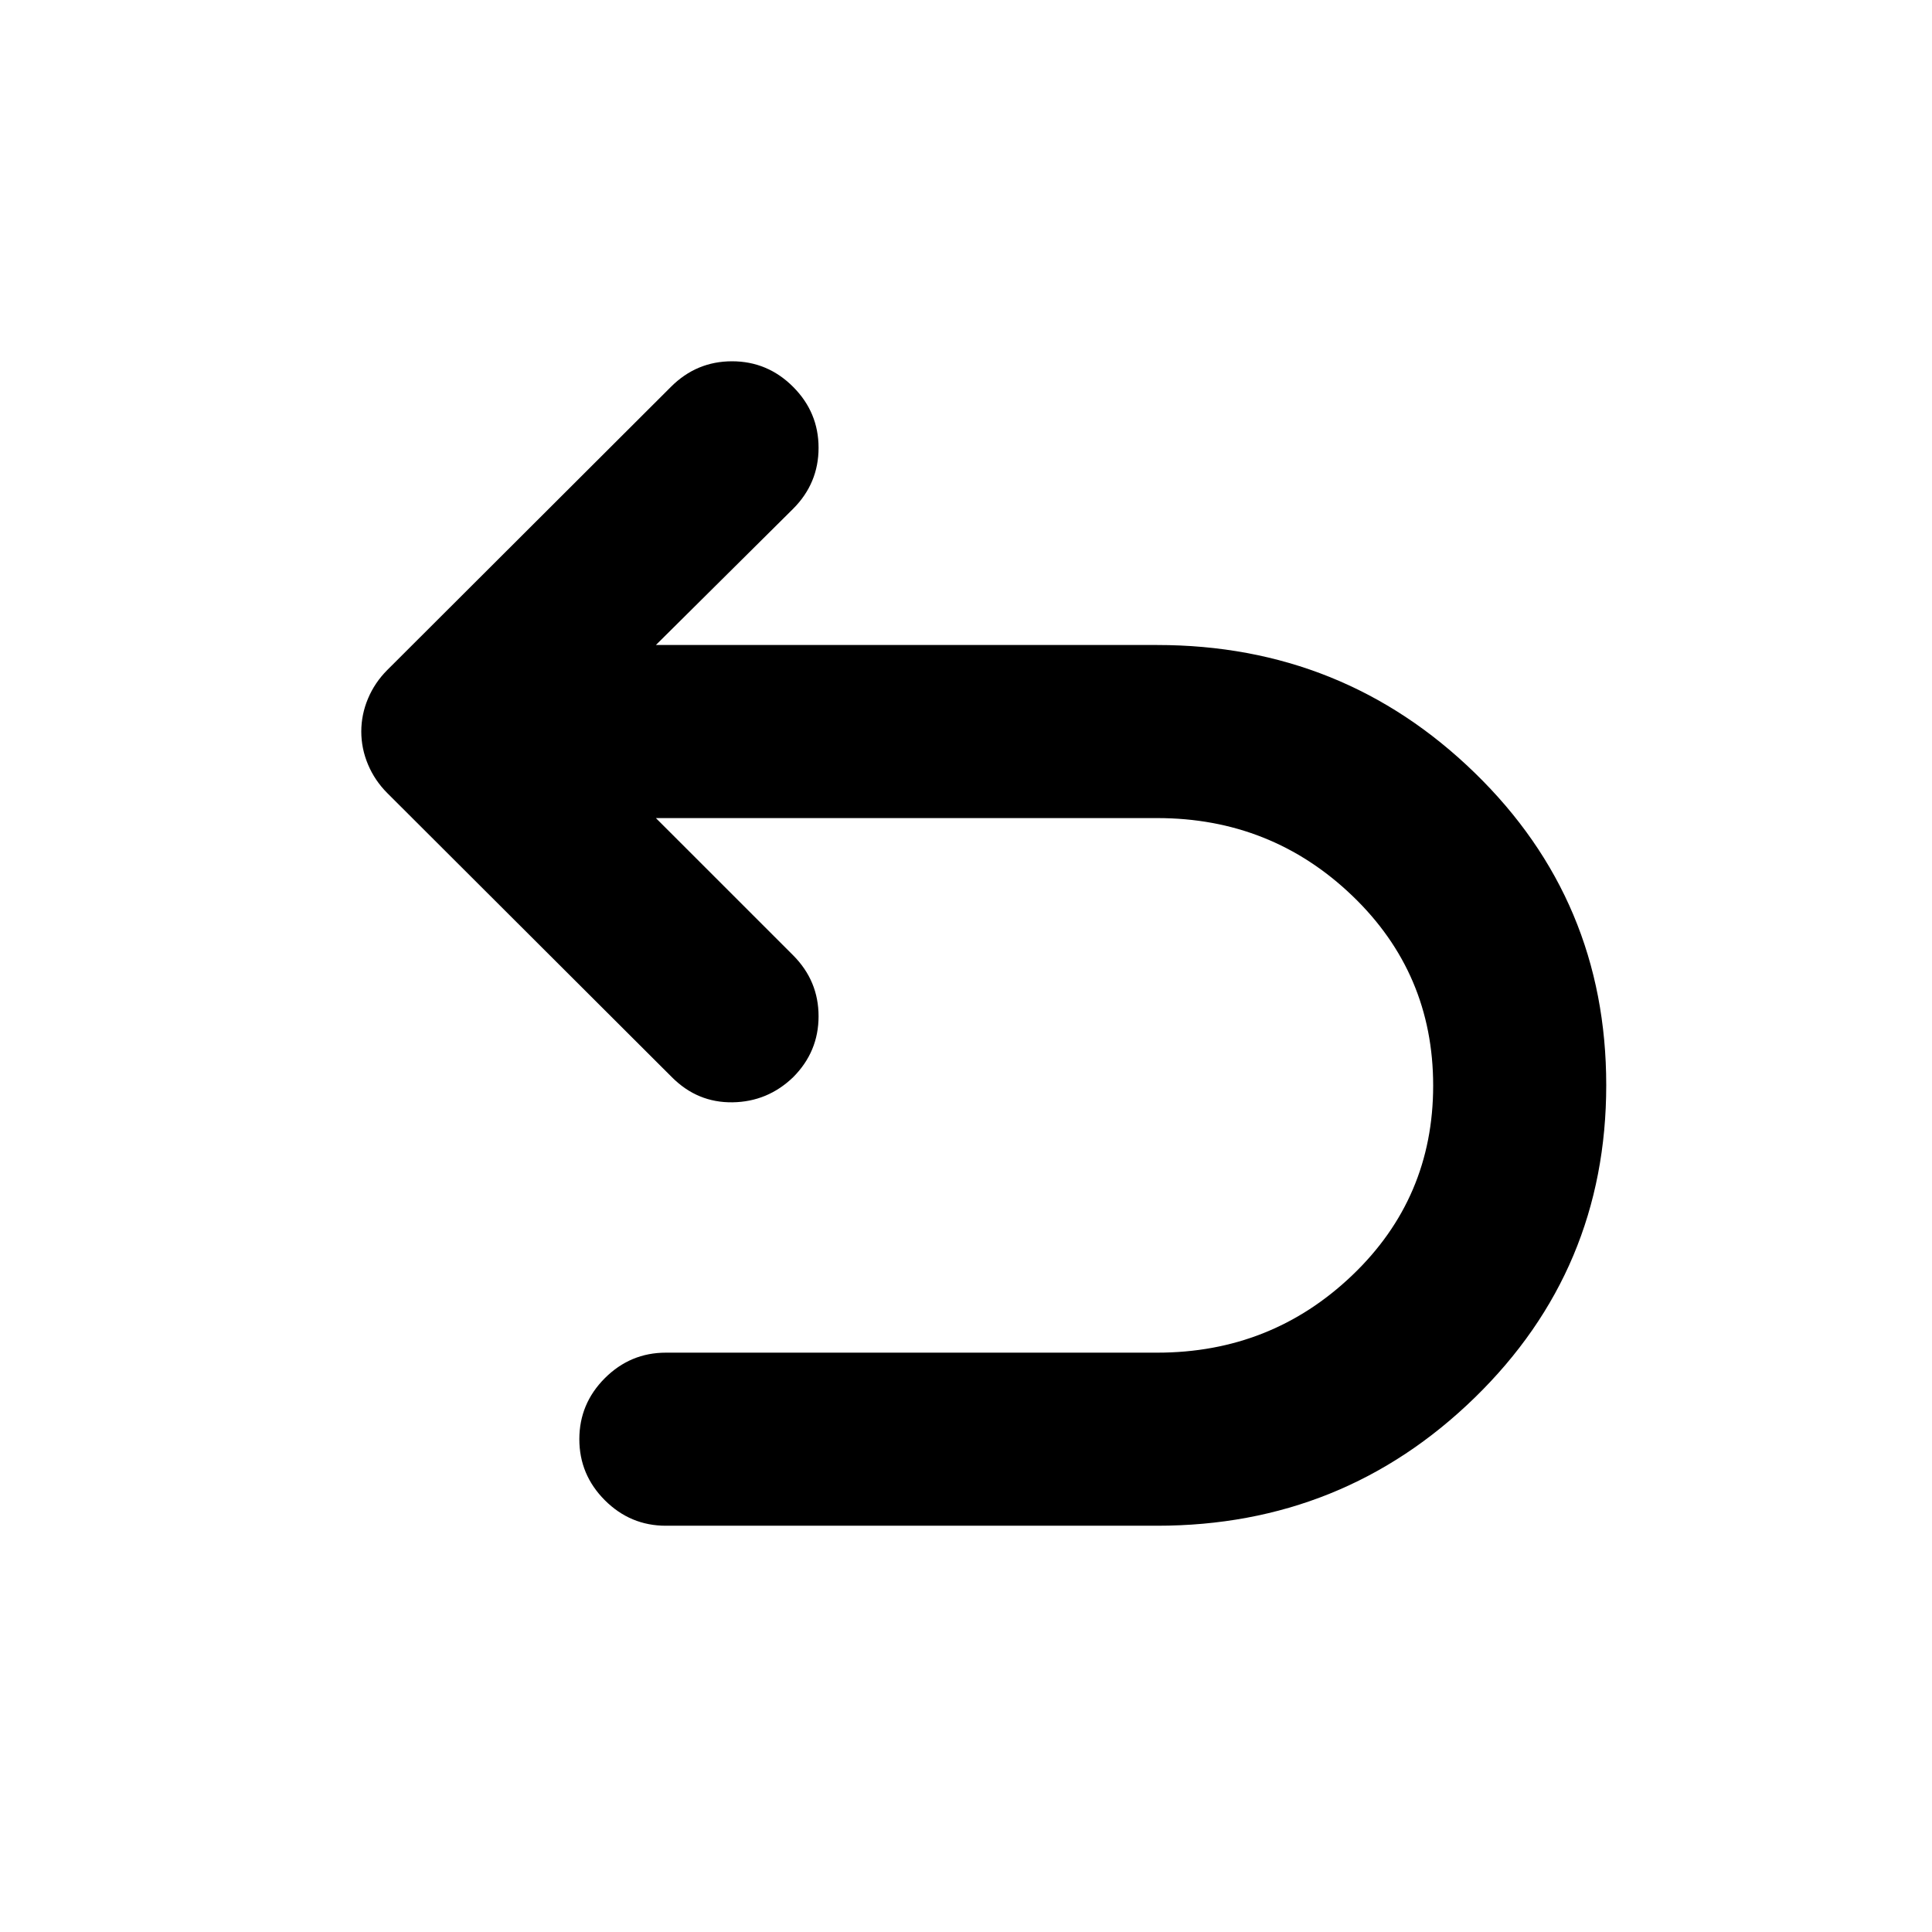 <svg xmlns="http://www.w3.org/2000/svg" height="24" viewBox="0 -960 960 960" width="24"><path d="M330.87-201.87q-17.65 0-30.33-12.67-12.67-12.68-12.67-30.33t12.67-30.33q12.68-12.67 30.33-12.67h244.15q56.63 0 96.87-38.42 40.24-38.43 40.24-94.28 0-55.84-40.24-94.39-40.24-38.54-96.87-38.54H325.91l68.16 68.15q12.67 12.68 12.67 30.33t-12.67 30.32q-12.68 12.18-30.08 12.43t-30.08-12.43L192.43-565.93q-6.21-6.22-9.56-14.17-3.35-7.94-3.35-16.4 0-8.46 3.35-16.4 3.35-7.95 9.56-14.17L333.41-767.8q12.68-12.68 30.33-12.68t30.33 12.68q12.67 12.67 12.67 30.32t-12.67 30.33l-68.16 67.65h249.11q92.44 0 157.77 63.52 65.34 63.52 65.34 155.18 0 91.65-65.34 155.29-65.33 63.64-157.77 63.64H330.87Z"/></svg>